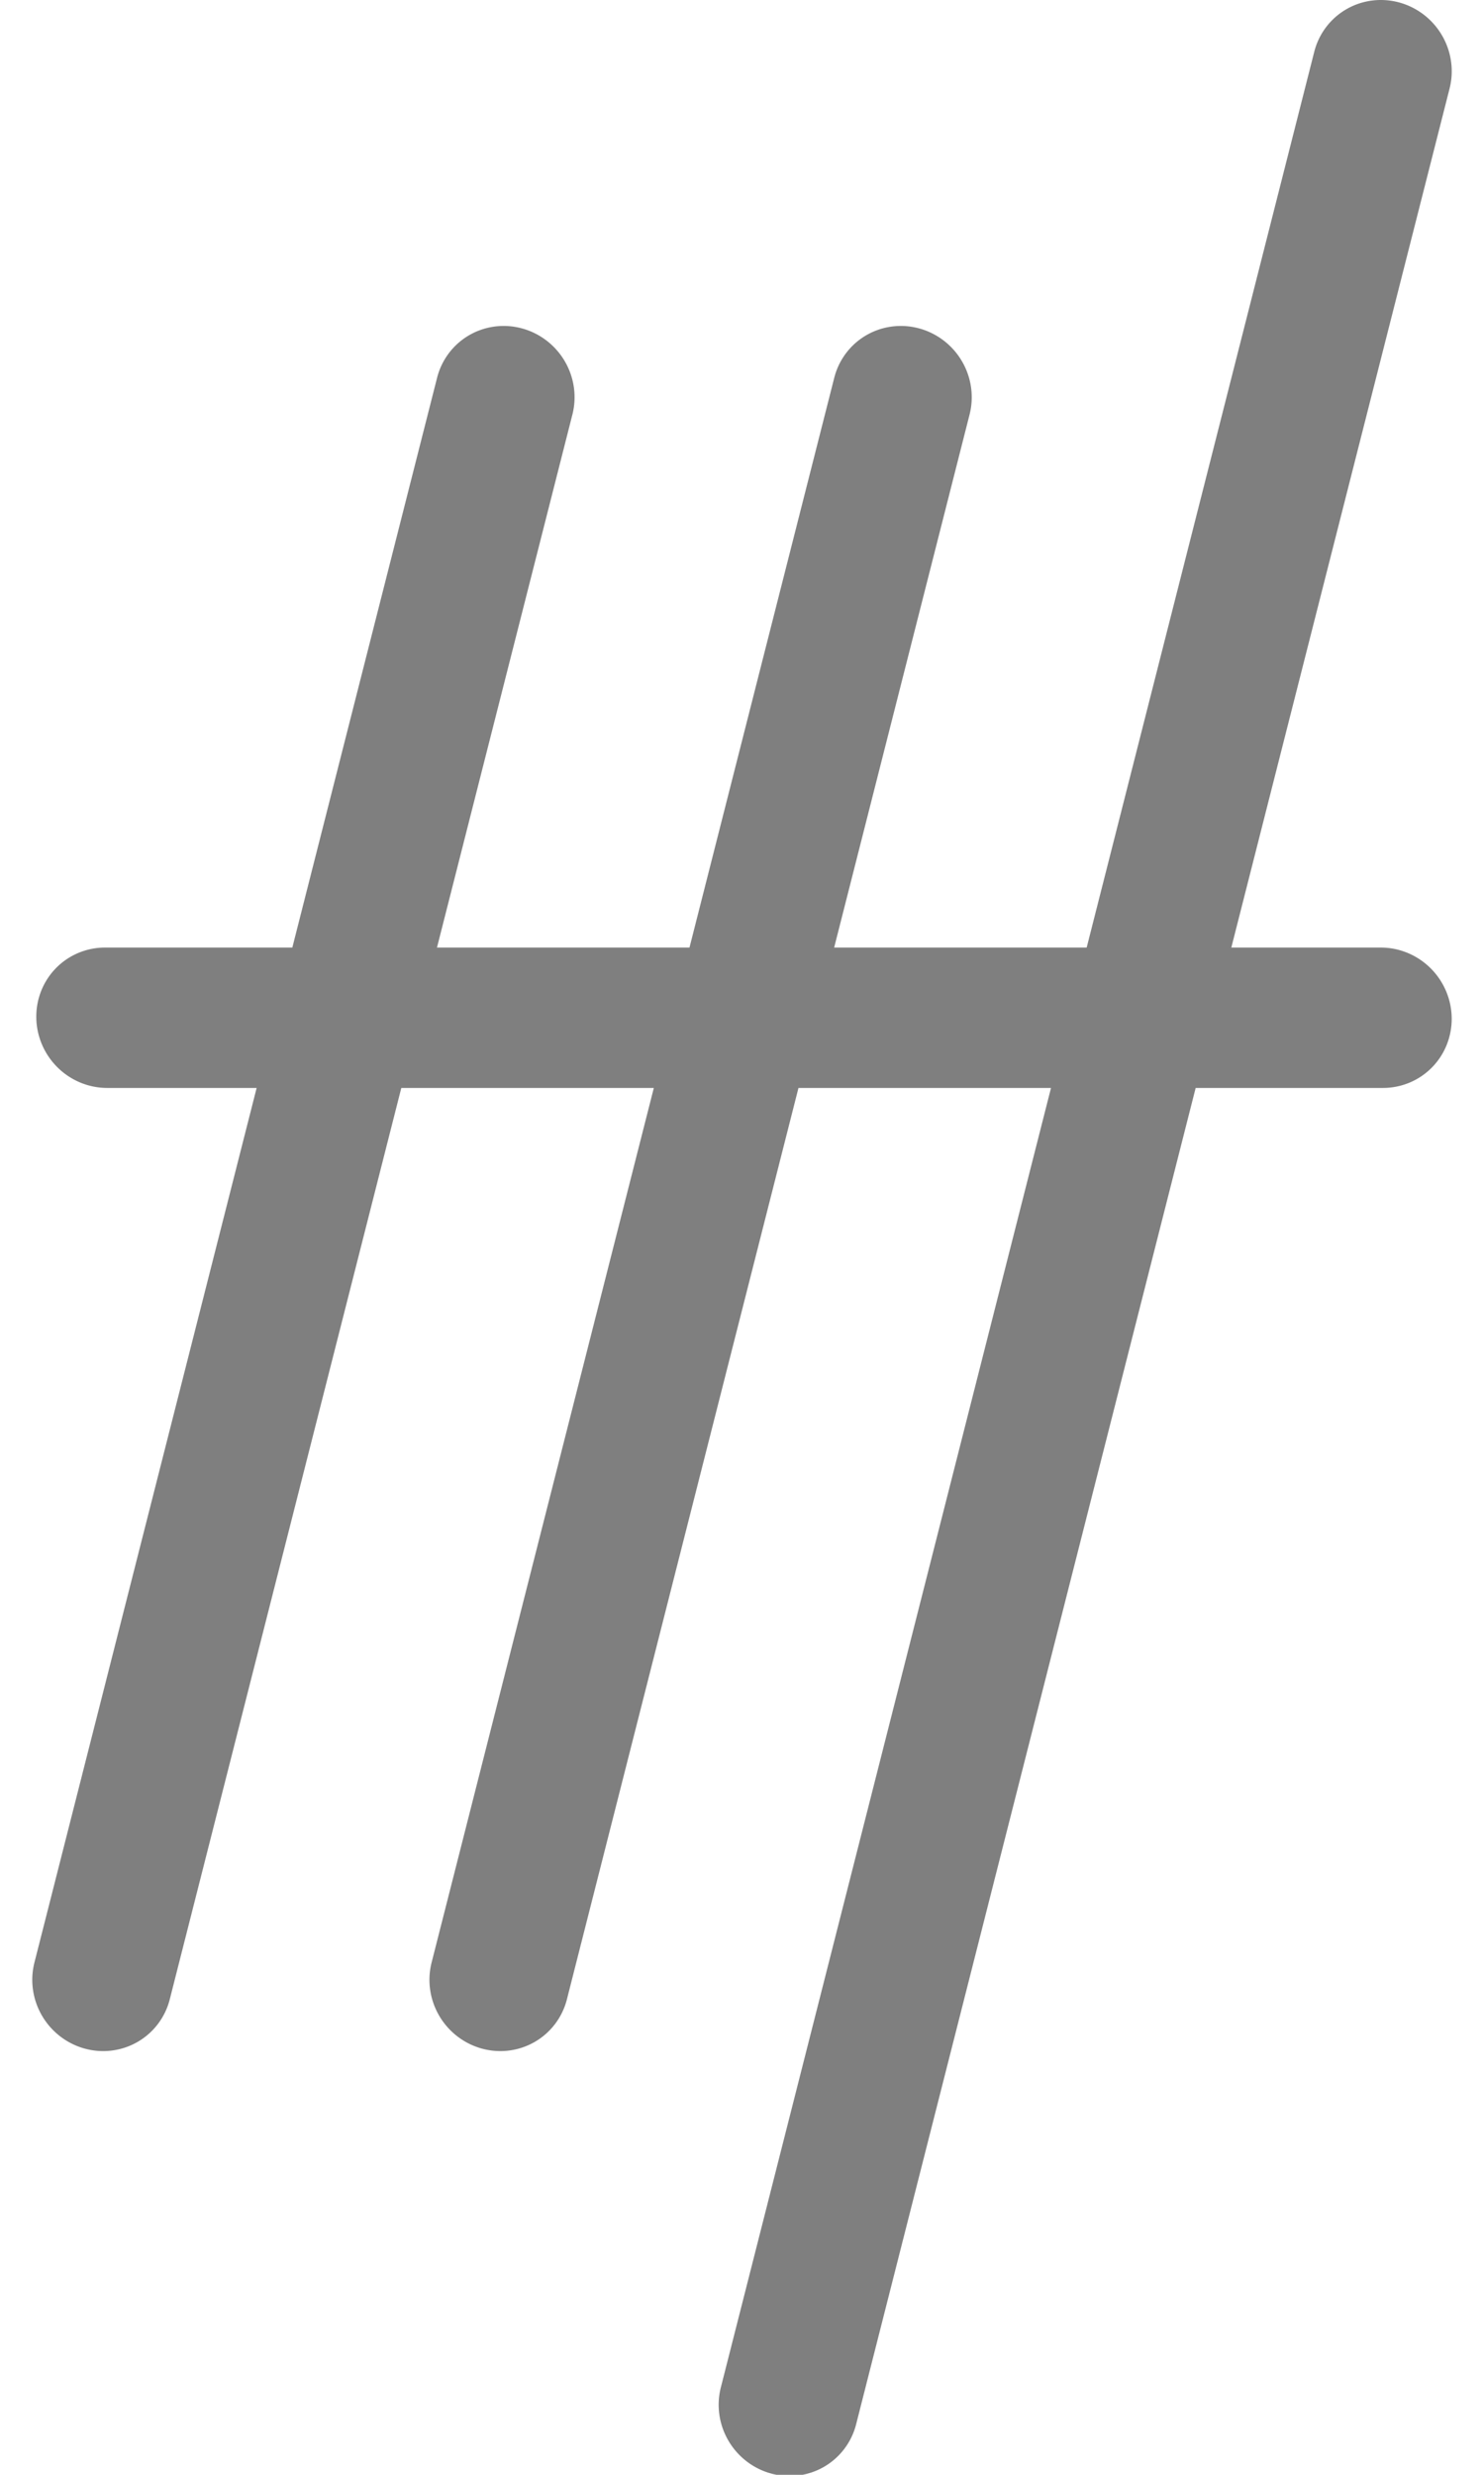 <?xml version="1.0" encoding="UTF-8" standalone="no"?>
<!-- Created with Inkscape (http://www.inkscape.org/) -->

<svg
   width="600"
   height="1000"
   viewBox="0 0 158.75 264.583"
   version="1.1"
   id="svg1"
   inkscape:version="1.3.2 (091e20e, 2023-11-25, custom)"
   sodipodi:docname="8.svg"
   xmlns:inkscape="http://www.inkscape.org/namespaces/inkscape"
   xmlns:sodipodi="http://sodipodi.sourceforge.net/DTD/sodipodi-0.dtd"
   xmlns="http://www.w3.org/2000/svg"
   xmlns:svg="http://www.w3.org/2000/svg">
  <sodipodi:namedview
     id="namedview1"
     pagecolor="#ffffff"
     bordercolor="#000000"
     borderopacity="0.25"
     inkscape:showpageshadow="2"
     inkscape:pageopacity="0.0"
     inkscape:pagecheckerboard="0"
     inkscape:deskcolor="#d1d1d1"
     inkscape:document-units="mm"
     inkscape:zoom="0.25606581"
     inkscape:cx="-175.73608"
     inkscape:cy="1071.9901"
     inkscape:window-width="1920"
     inkscape:window-height="1009"
     inkscape:window-x="-8"
     inkscape:window-y="-8"
     inkscape:window-maximized="1"
     inkscape:current-layer="layer1" />
  <defs
     id="defs1" />
  <g
     inkscape:label="Layer 1"
     inkscape:groupmode="layer"
     id="layer1">
    <path
       id="path2783"
       style="fill-opacity:0.5;stroke-width:0.265;stroke-linecap:round;stroke-linejoin:round;paint-order:fill markers stroke"
       d="M 145.804,0.25 A 7.547,7.425 53.325 0 0 140.591,5.54 l -24.345,95.765 H 89.233 L 103.72,44.316 a 7.547,7.425 53.325 0 0 -5.396,-9.206 7.547,7.425 53.325 0 0 -9.08,5.278 l -15.487,60.917 h -27.012 l 14.488,-56.989 a 7.547,7.425 53.325 0 0 -5.396,-9.206 7.547,7.425 53.325 0 0 -9.08,5.278 l -15.486,60.917 h -20.037 a 7.547,7.425 53.325 0 0 -7.351,7.504 7.547,7.425 53.325 0 0 7.585,7.504 h 15.986 l -23.77,93.503 a 7.547,7.425 53.325 0 0 5.396,9.206 7.547,7.425 53.325 0 0 9.082,-5.278 l 24.768,-97.431 h 27.012 l -23.771,93.503 a 7.547,7.425 53.325 0 0 5.397,9.206 7.547,7.425 53.325 0 0 9.079,-5.278 l 24.769,-97.431 H 112.431 L 77.11,255.248 a 7.547,7.425 53.325 0 0 5.397,9.206 7.547,7.425 53.325 0 0 9.079,-5.28 L 127.905,116.313 h 20.038 a 7.547,7.425 53.325 0 0 7.351,-7.504 7.547,7.425 53.325 0 0 -7.585,-7.504 H 131.72 L 155.067,9.467 a 7.547,7.425 53.325 0 0 -5.396,-9.206 7.547,7.425 53.325 0 0 -3.866,-0.011 z" />
  </g>
</svg>

